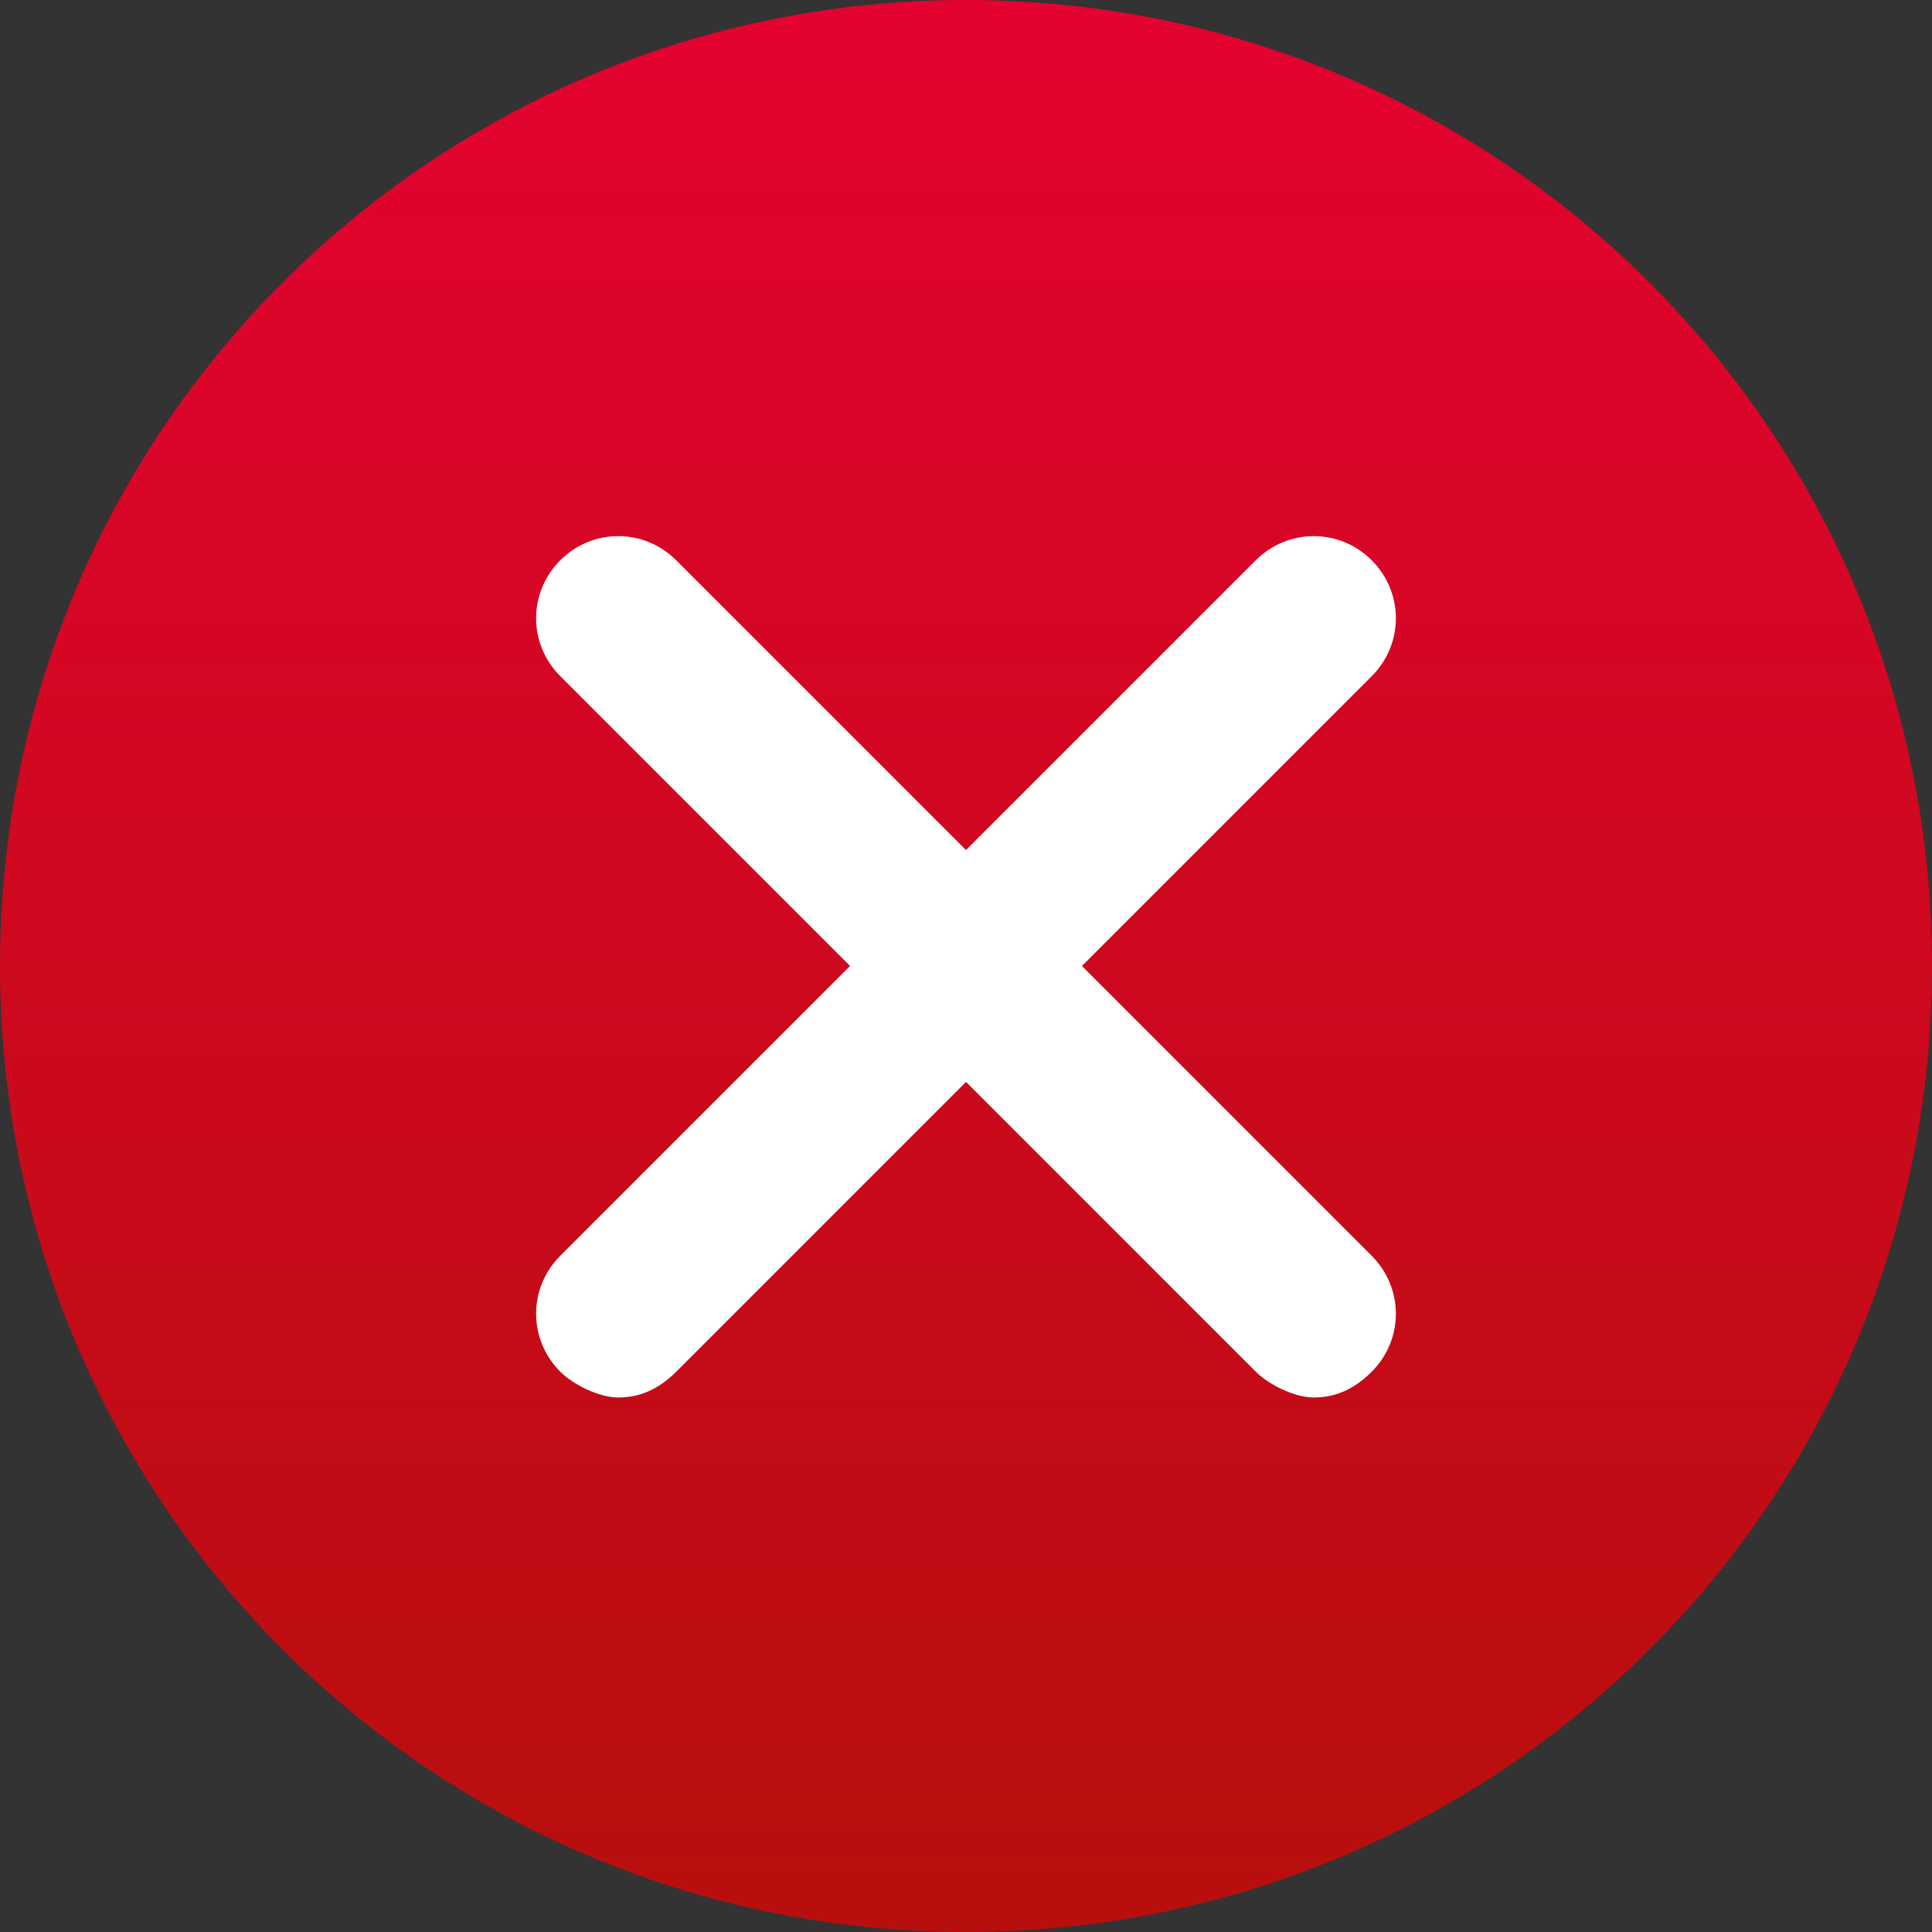 <?xml version="1.0" encoding="utf-8"?>
<!-- Generator: Adobe Illustrator 24.2.3, SVG Export Plug-In . SVG Version: 6.00 Build 0)  -->
<svg version="1.1" width="30" height="30" id="Capa_1" xmlns="http://www.w3.org/2000/svg" xmlns:xlink="http://www.w3.org/1999/xlink" x="0px" y="0px"
	 viewBox="0 0 30 30" style="enable-background:new 0 0 30 30;" xml:space="preserve">
<rect x="0" y="0" width="30" height="30" fill="#333333" stroke="none"/>
<style type="text/css">
	.st0{fill:url(#SVGID_1_);}
	.st1{fill:#FFFFFF;}
</style>
<linearGradient id="SVGID_1_" gradientUnits="userSpaceOnUse" x1="15" y1="32" x2="15" y2="2" gradientTransform="matrix(1 0 0 -1 0 32)">
	<stop  offset="0" style="stop-color:#E40230"/>
	<stop  offset="1" style="stop-color:#B70F0D"/>
</linearGradient>
<path class="st0" d="M15,0C6.7,0,0,6.7,0,15c0,8.3,6.7,15,15,15c8.3,0,15-6.7,15-15C30,6.7,23.3,0,15,0z"/>
<path class="st1" d="M16.8,15l4.5-4.5c0.5-0.5,0.5-1.3,0-1.8s-1.3-0.5-1.8,0L15,13.2l-4.5-4.5c-0.5-0.5-1.3-0.5-1.8,0
	s-0.5,1.3,0,1.8l4.5,4.5l-4.5,4.5c-0.5,0.5-0.5,1.3,0,1.8c0.2,0.2,0.6,0.4,0.9,0.4s0.6-0.1,0.9-0.4l4.5-4.5l4.5,4.5
	c0.2,0.2,0.6,0.4,0.9,0.4s0.6-0.1,0.9-0.4c0.5-0.5,0.5-1.3,0-1.8L16.8,15z"/>
</svg>
